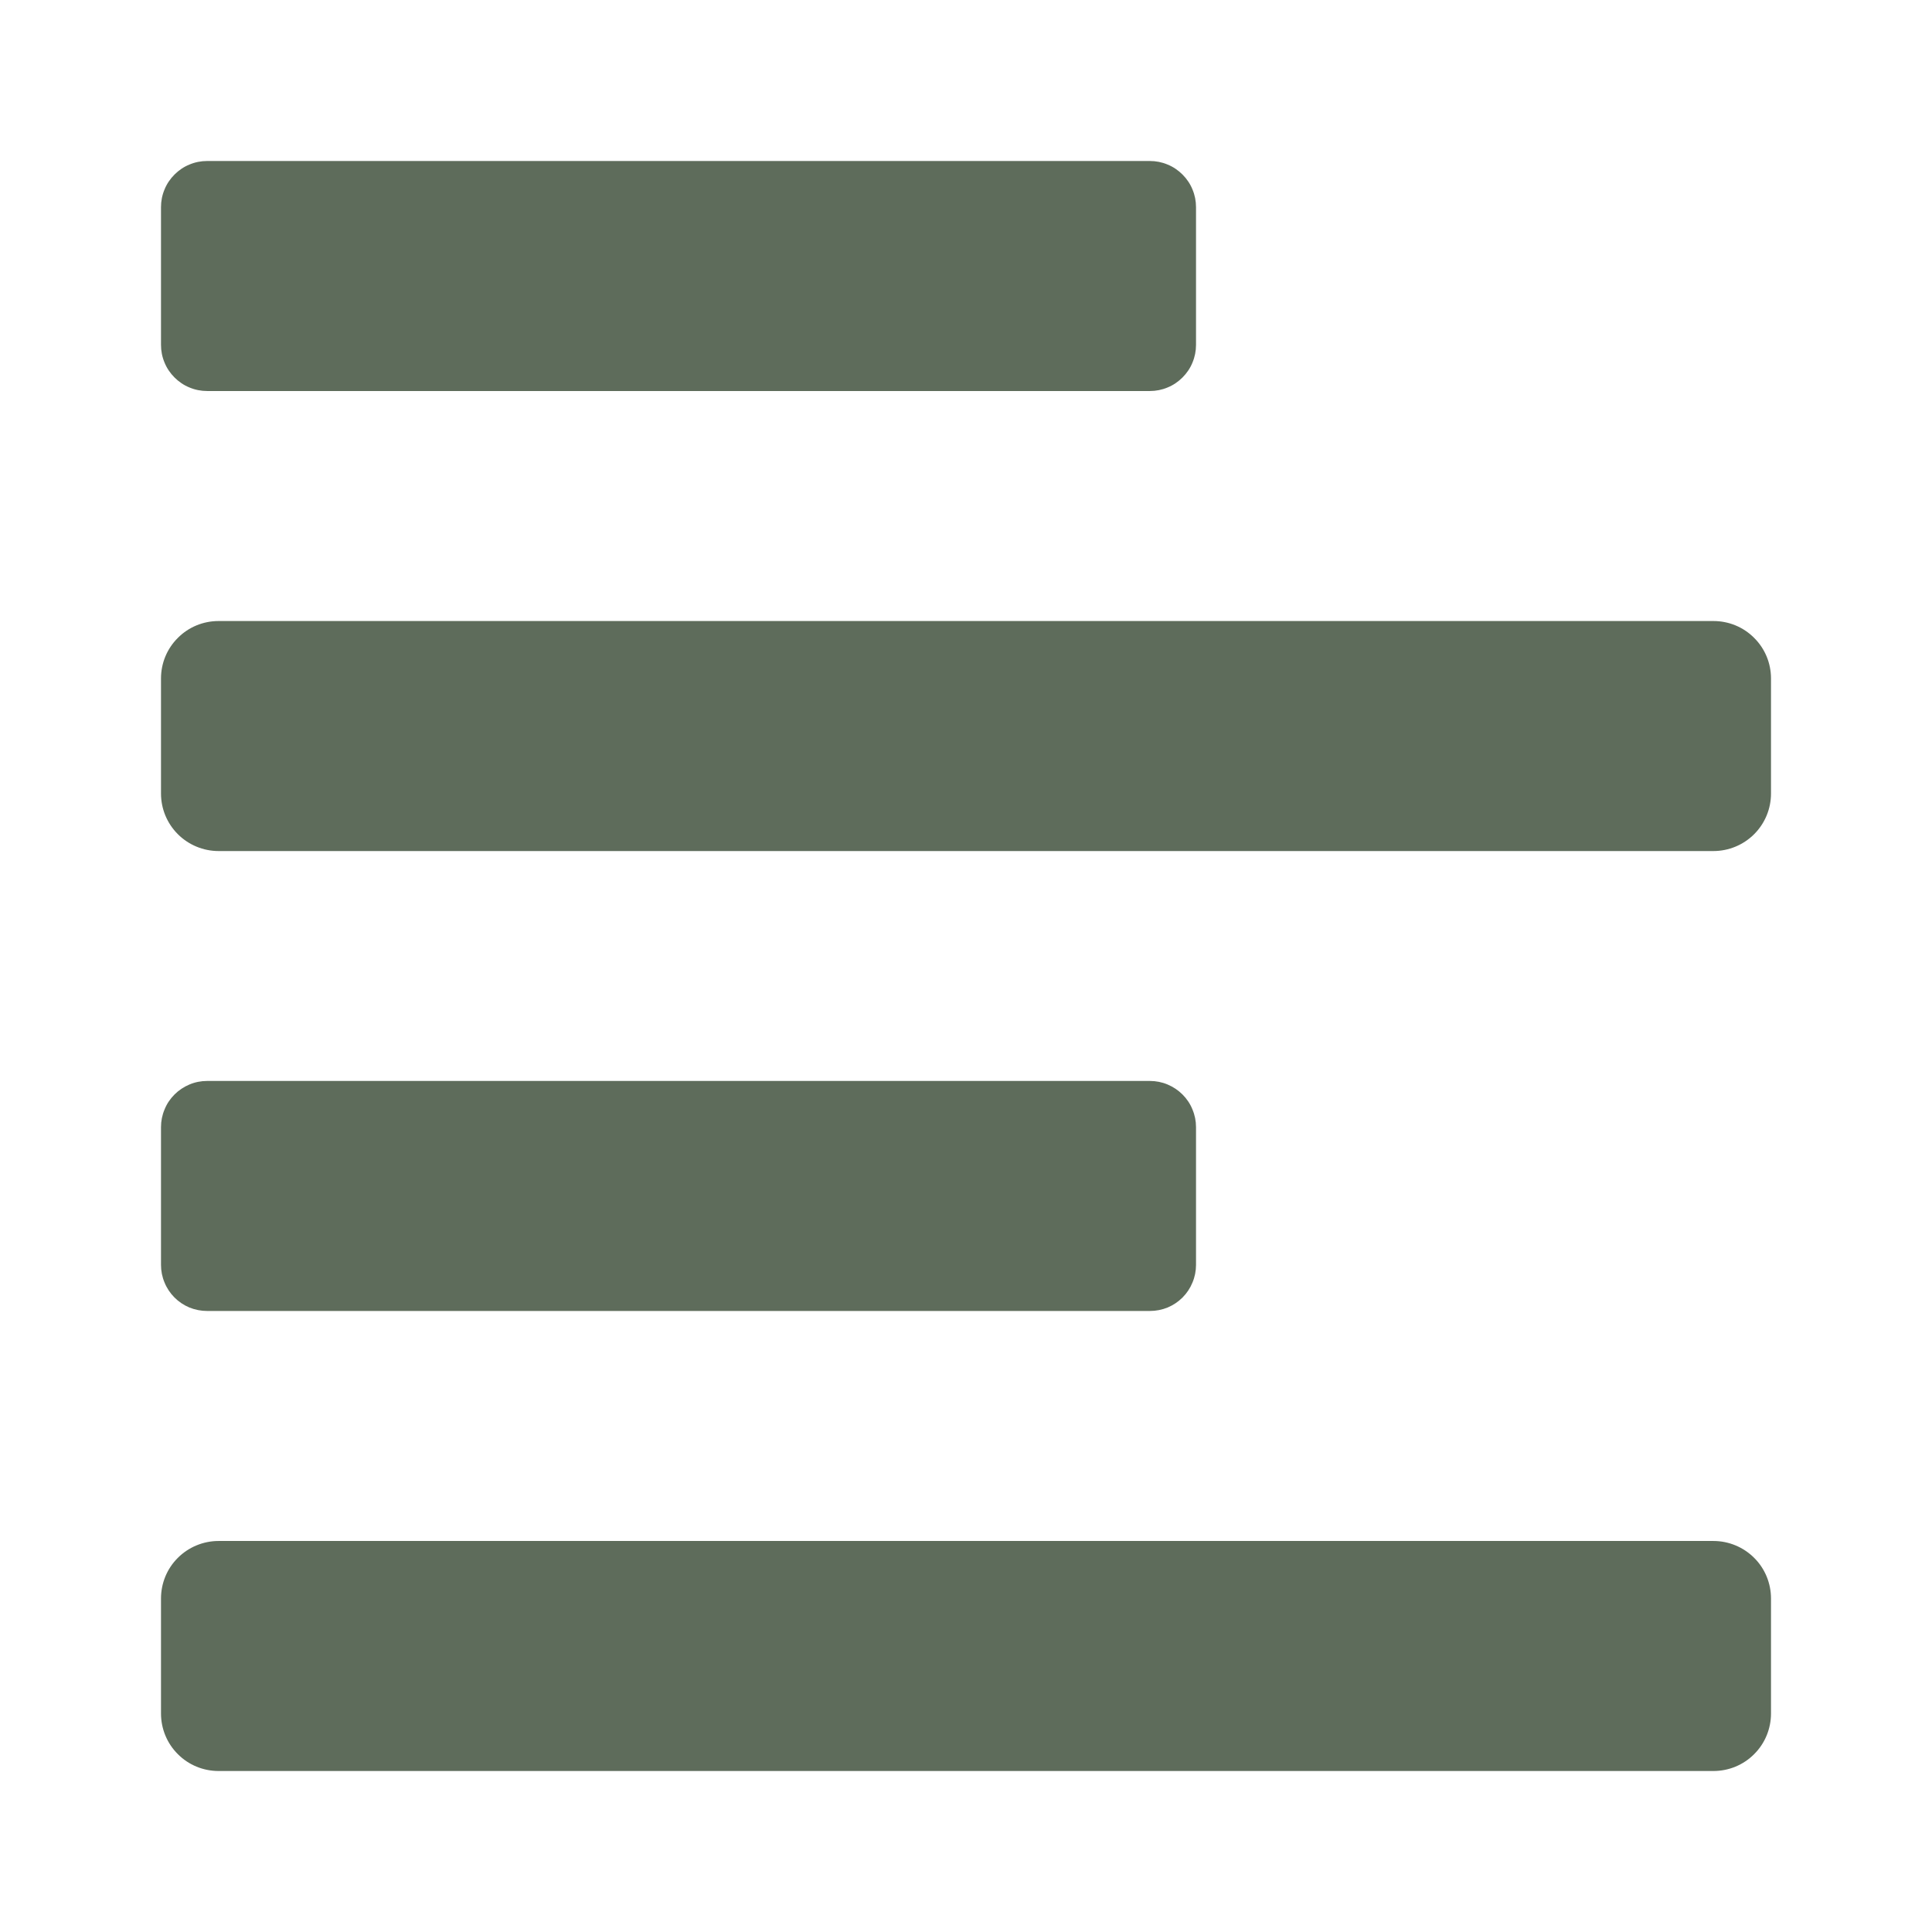 <?xml version="1.0" encoding="UTF-8" standalone="no"?><svg width='18' height='18' viewBox='0 0 18 18' fill='none' xmlns='http://www.w3.org/2000/svg'>
<path d='M1.93 12.214H10.713C10.77 12.214 10.826 12.203 10.878 12.182C10.93 12.16 10.977 12.129 11.017 12.089C11.057 12.049 11.089 12.001 11.11 11.949C11.132 11.897 11.143 11.841 11.143 11.785V10.501C11.143 10.445 11.132 10.389 11.11 10.337C11.089 10.284 11.057 10.237 11.017 10.197C10.977 10.157 10.93 10.126 10.878 10.104C10.826 10.082 10.77 10.071 10.713 10.071H1.93C1.873 10.071 1.817 10.082 1.765 10.104C1.713 10.126 1.666 10.157 1.626 10.197C1.586 10.237 1.554 10.284 1.533 10.337C1.511 10.389 1.5 10.445 1.5 10.501V11.785C1.5 11.841 1.511 11.897 1.533 11.949C1.554 12.001 1.586 12.049 1.626 12.089C1.666 12.129 1.713 12.16 1.765 12.182C1.817 12.203 1.873 12.214 1.93 12.214ZM1.93 3.643H10.713C10.77 3.643 10.826 3.632 10.878 3.61C10.93 3.589 10.977 3.557 11.017 3.517C11.057 3.477 11.089 3.43 11.11 3.378C11.132 3.326 11.143 3.27 11.143 3.213V1.93C11.143 1.873 11.132 1.817 11.11 1.765C11.089 1.713 11.057 1.666 11.017 1.626C10.977 1.586 10.93 1.554 10.878 1.533C10.826 1.511 10.77 1.5 10.713 1.5H1.93C1.873 1.5 1.817 1.511 1.765 1.533C1.713 1.554 1.666 1.586 1.626 1.626C1.586 1.666 1.554 1.713 1.533 1.765C1.511 1.817 1.5 1.873 1.5 1.93V3.213C1.5 3.27 1.511 3.326 1.533 3.378C1.554 3.43 1.586 3.477 1.626 3.517C1.666 3.557 1.713 3.589 1.765 3.61C1.817 3.632 1.873 3.643 1.93 3.643ZM15.964 5.786H2.036C1.894 5.786 1.757 5.842 1.657 5.943C1.556 6.043 1.5 6.179 1.5 6.321V7.393C1.5 7.535 1.556 7.671 1.657 7.772C1.757 7.872 1.894 7.929 2.036 7.929H15.964C16.106 7.929 16.243 7.872 16.343 7.772C16.444 7.671 16.5 7.535 16.5 7.393V6.321C16.5 6.179 16.444 6.043 16.343 5.943C16.243 5.842 16.106 5.786 15.964 5.786ZM15.964 14.357H2.036C1.894 14.357 1.757 14.414 1.657 14.514C1.556 14.614 1.5 14.751 1.5 14.893V15.964C1.5 16.106 1.556 16.243 1.657 16.343C1.757 16.444 1.894 16.5 2.036 16.5H15.964C16.106 16.5 16.243 16.444 16.343 16.343C16.444 16.243 16.5 16.106 16.5 15.964V14.893C16.5 14.751 16.444 14.614 16.343 14.514C16.243 14.414 16.106 14.357 15.964 14.357Z' fill='#5E6C5B'/>
</svg>
